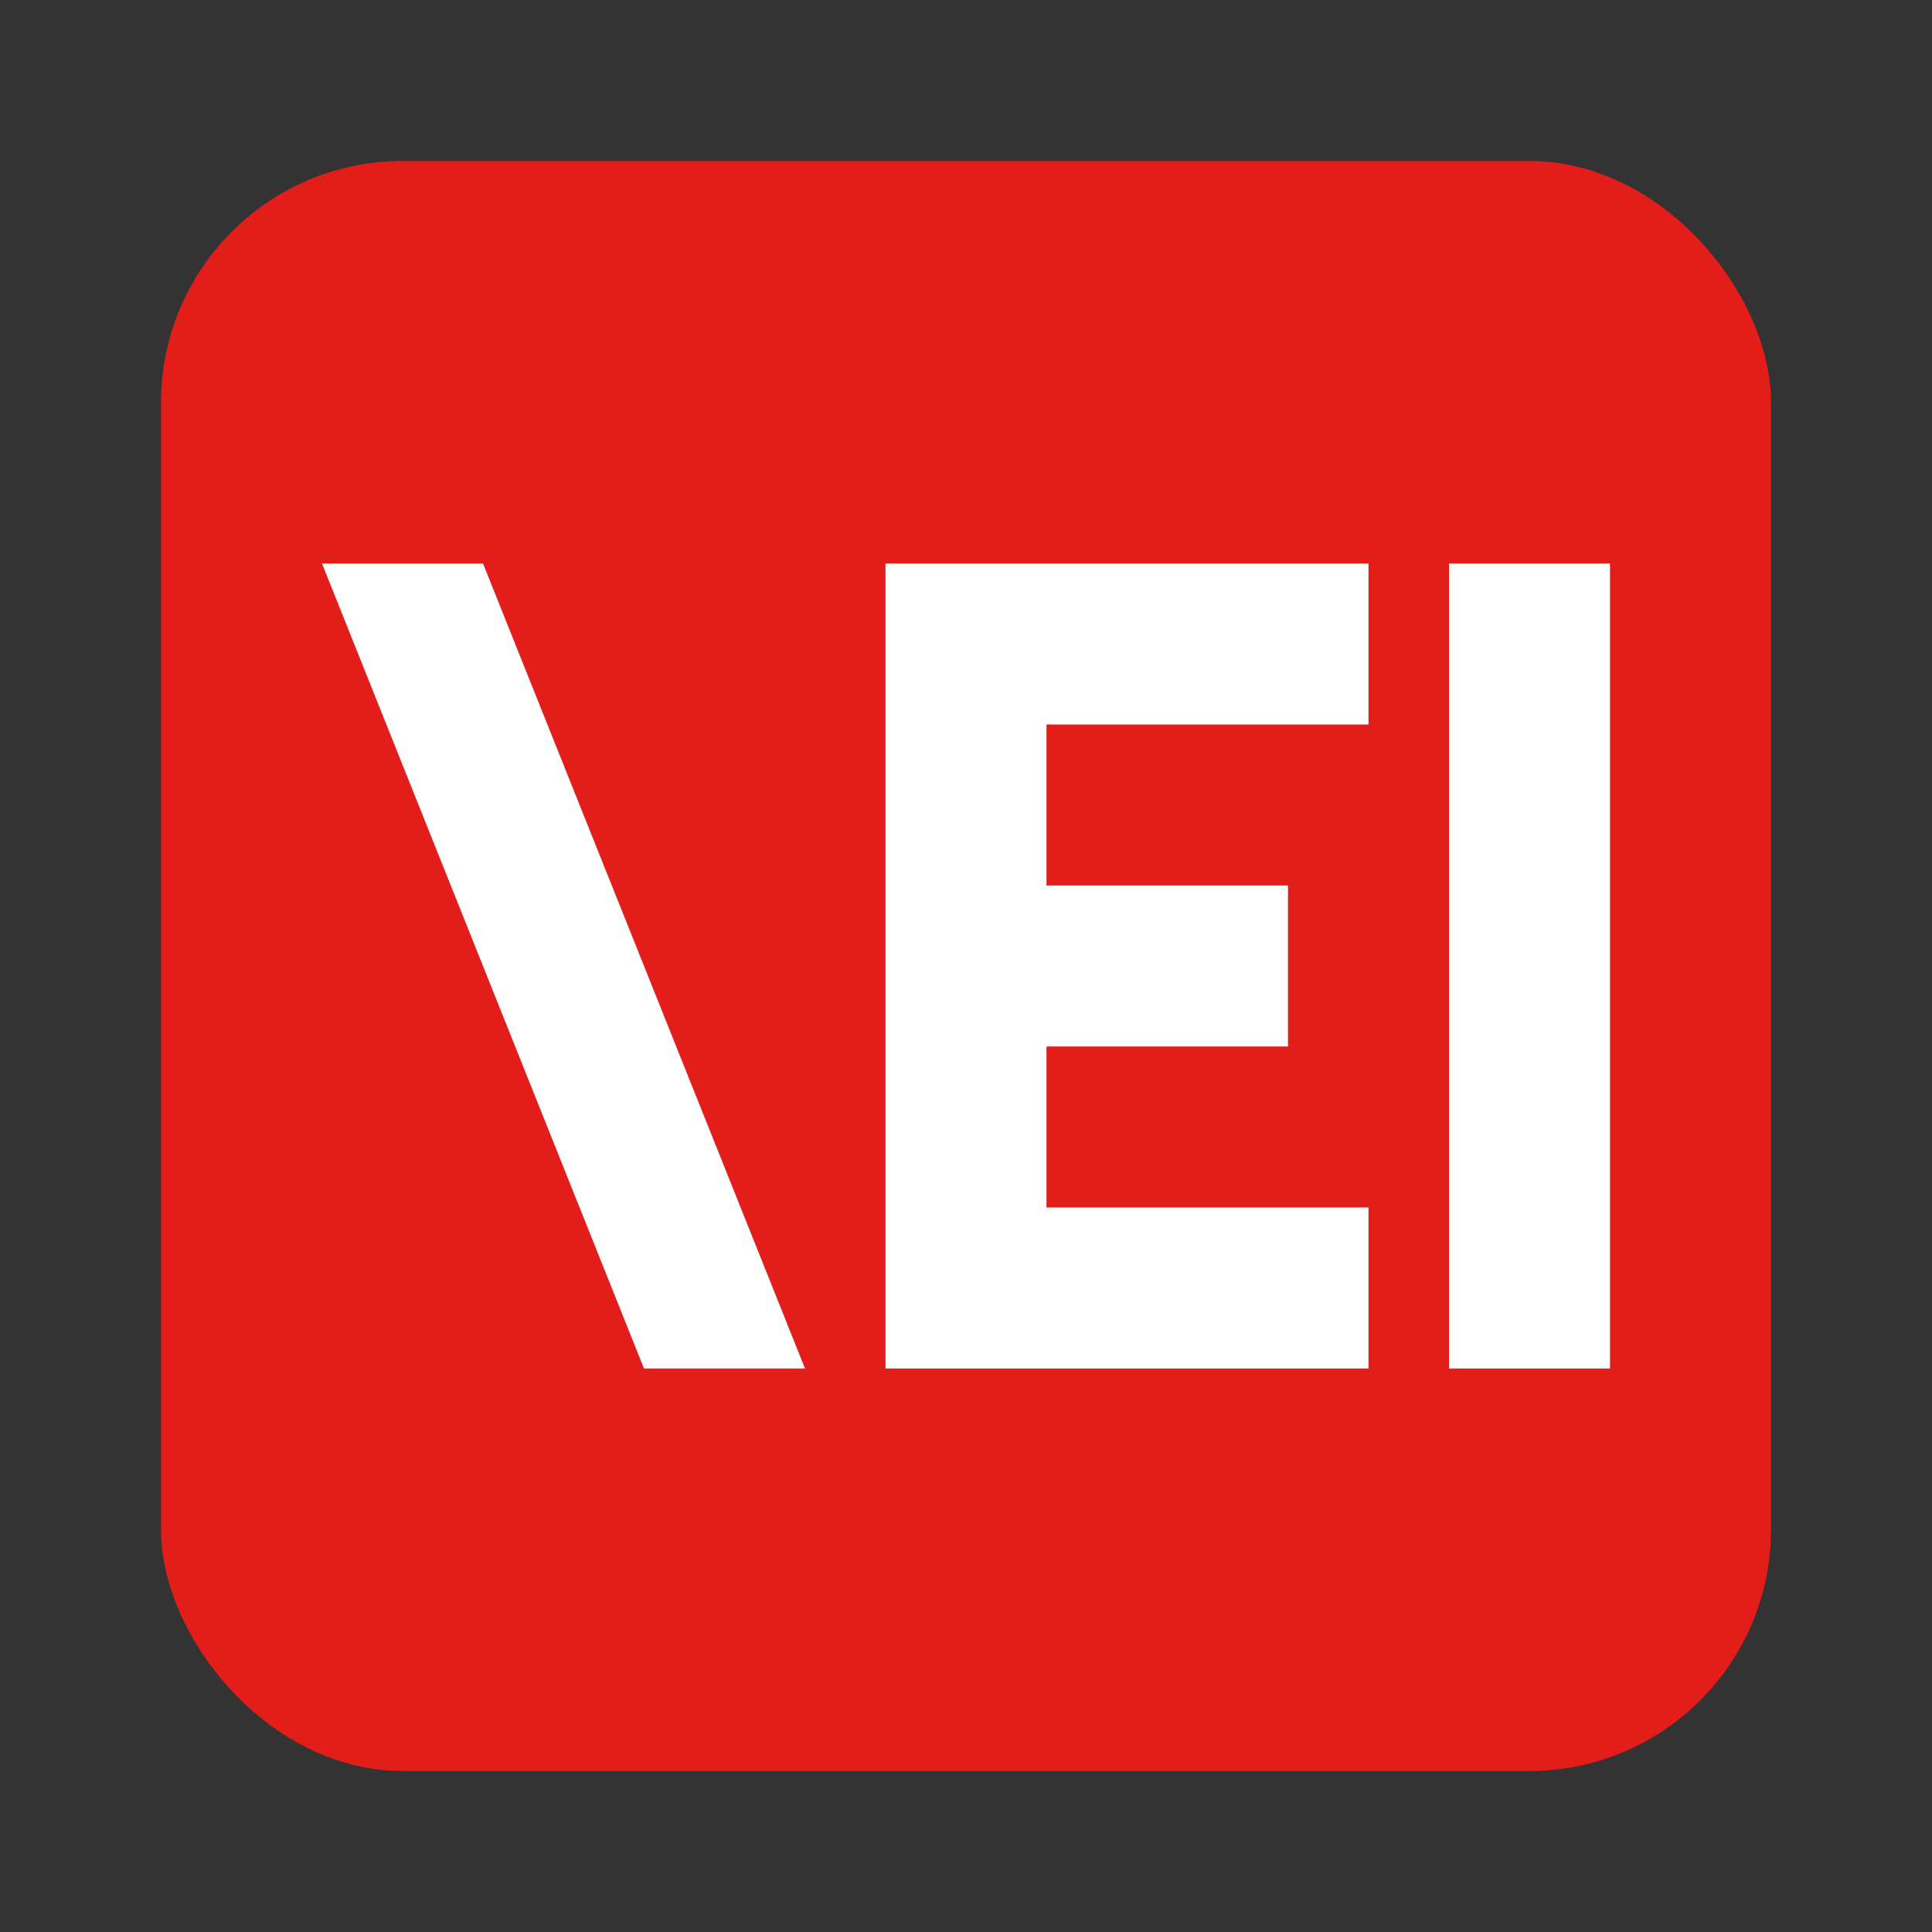 <svg xmlns="http://www.w3.org/2000/svg" viewBox="0 0 24 24" fill="none">
  <rect x="0" y="0" width="24" height="24" fill="#333333" stroke="none"/>
  <rect x="2" y="2" width="20" height="20" rx="3" fill="#E31D1A" />
  <path d="M6 7L10 17H8L4 7H6Z" fill="white" />
  <path d="M11 7H17V9H13V11H16V13H13V15H17V17H11V7Z" fill="white" />
  <path d="M18 7H20V17H18V7Z" fill="white" />
</svg>